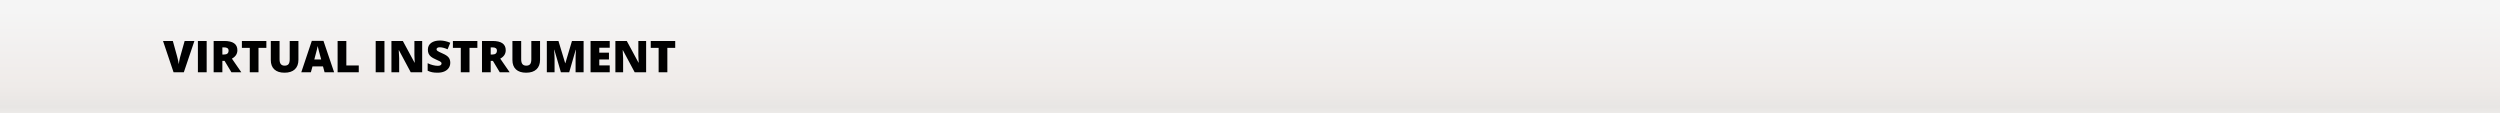 <?xml version="1.0" encoding="UTF-8" standalone="no"?>
<!DOCTYPE svg PUBLIC "-//W3C//DTD SVG 1.1//EN" "http://www.w3.org/Graphics/SVG/1.1/DTD/svg11.dtd">
<svg width="100%" height="100%" viewBox="0 0 2653 120" version="1.1" xmlns="http://www.w3.org/2000/svg" xmlns:xlink="http://www.w3.org/1999/xlink" xml:space="preserve" xmlns:serif="http://www.serif.com/" style="fill-rule:evenodd;clip-rule:evenodd;stroke-linejoin:round;stroke-miterlimit:2;">
    <g id="top_bar">
        <g id="mainWindow" transform="matrix(1,0,0,1,-2,0)">
            <rect id="path-5" x="2" y="0" width="2653" height="120"/>
            <rect id="path-51" serif:id="path-5" x="0" y="0" width="2657" height="120" style="fill:url(#_Linear1);"/>
        </g>
        <g transform="matrix(1,0,0,1,-20,41)">
            <g id="Group">
                <path id="VIRTUAL-INSTRUMENT" d="M215.945,2.477L226.305,2.477L215.078,35.693L204.18,35.693L193,2.477L203.406,2.477L208.07,19.312C209.039,23.053 209.57,25.658 209.664,27.128C209.773,26.067 209.992,24.742 210.32,23.152C210.648,21.561 210.937,20.312 211.188,19.403L215.945,2.477ZM230.008,35.693L230.008,2.477L239.313,2.477L239.313,35.693L230.008,35.693ZM255.977,23.606L255.977,35.693L246.719,35.693L246.719,2.477L257.945,2.477C267.258,2.477 271.914,5.749 271.914,12.292C271.914,16.139 269.977,19.115 266.102,21.221L276.086,35.693L265.586,35.693L258.32,23.606L255.977,23.606ZM255.977,16.858L257.711,16.858C260.945,16.858 262.563,15.473 262.563,12.701C262.563,10.414 260.977,9.27 257.805,9.27L255.977,9.27L255.977,16.858ZM294.32,35.693L285.063,35.693L285.063,9.815L276.695,9.815L276.695,2.477L302.664,2.477L302.664,9.815L294.32,9.815L294.32,35.693ZM336.695,2.477L336.695,22.47C336.695,26.817 335.426,30.183 332.887,32.569C330.348,34.954 326.688,36.147 321.906,36.147C317.234,36.147 313.645,34.988 311.137,32.671C308.629,30.354 307.375,27.022 307.375,22.675L307.375,2.477L316.68,2.477L316.68,21.97C316.68,24.318 317.133,26.022 318.039,27.082C318.945,28.142 320.281,28.672 322.047,28.672C323.938,28.672 325.309,28.146 326.16,27.093C327.012,26.041 327.438,24.318 327.438,21.925L327.438,2.477L336.695,2.477ZM364.445,35.693L362.758,29.468L351.625,29.468L349.891,35.693L339.719,35.693L350.898,2.341L363.25,2.341L374.57,35.693L364.445,35.693ZM360.836,22.107L359.359,16.654C359.016,15.442 358.598,13.875 358.105,11.951C357.613,10.027 357.289,8.649 357.133,7.816C356.992,8.589 356.715,9.861 356.301,11.633C355.887,13.405 354.969,16.896 353.547,22.107L360.836,22.107ZM378.273,35.693L378.273,2.477L387.531,2.477L387.531,28.445L400.727,28.445L400.727,35.693L378.273,35.693ZM418.68,35.693L418.68,2.477L427.984,2.477L427.984,35.693L418.68,35.693ZM468.016,35.693L455.875,35.693L443.359,12.292L443.148,12.292C443.445,15.972 443.594,18.782 443.594,20.721L443.594,35.693L435.391,35.693L435.391,2.477L447.484,2.477L459.953,25.56L460.094,25.56C459.875,22.213 459.766,19.524 459.766,17.495L459.766,2.477L468.016,2.477L468.016,35.693ZM497.828,25.605C497.828,27.665 497.289,29.494 496.211,31.092C495.133,32.69 493.578,33.932 491.547,34.818C489.516,35.704 487.133,36.147 484.398,36.147C482.117,36.147 480.203,35.992 478.656,35.681C477.109,35.371 475.5,34.829 473.828,34.057L473.828,26.06C475.594,26.938 477.43,27.624 479.336,28.116C481.242,28.608 482.992,28.854 484.586,28.854C485.961,28.854 486.969,28.623 487.609,28.161C488.25,27.699 488.57,27.105 488.57,26.378C488.57,25.923 488.441,25.526 488.184,25.185C487.926,24.844 487.512,24.5 486.941,24.151C486.371,23.803 484.852,23.091 482.383,22.016C480.148,21.031 478.473,20.077 477.355,19.153C476.238,18.229 475.41,17.169 474.871,15.972C474.332,14.776 474.063,13.36 474.063,11.724C474.063,8.664 475.211,6.279 477.508,4.567C479.805,2.856 482.961,2 486.977,2C490.523,2 494.141,2.795 497.828,4.386L494.992,11.315C491.789,9.891 489.023,9.179 486.695,9.179C485.492,9.179 484.617,9.384 484.07,9.793C483.523,10.202 483.25,10.709 483.25,11.315C483.25,11.966 483.598,12.549 484.293,13.064C484.988,13.579 486.875,14.518 489.953,15.882C492.906,17.169 494.957,18.551 496.105,20.028C497.254,21.505 497.828,23.364 497.828,25.605ZM518.242,35.693L508.984,35.693L508.984,9.815L500.617,9.815L500.617,2.477L526.586,2.477L526.586,9.815L518.242,9.815L518.242,35.693ZM540.742,23.606L540.742,35.693L531.484,35.693L531.484,2.477L542.711,2.477C552.023,2.477 556.68,5.749 556.68,12.292C556.68,16.139 554.742,19.115 550.867,21.221L560.852,35.693L550.352,35.693L543.086,23.606L540.742,23.606ZM540.742,16.858L542.477,16.858C545.711,16.858 547.328,15.473 547.328,12.701C547.328,10.414 545.742,9.27 542.57,9.27L540.742,9.27L540.742,16.858ZM593.102,2.477L593.102,22.47C593.102,26.817 591.832,30.183 589.293,32.569C586.754,34.954 583.094,36.147 578.313,36.147C573.641,36.147 570.051,34.988 567.543,32.671C565.035,30.354 563.781,27.022 563.781,22.675L563.781,2.477L573.086,2.477L573.086,21.97C573.086,24.318 573.539,26.022 574.445,27.082C575.352,28.142 576.687,28.672 578.453,28.672C580.344,28.672 581.715,28.146 582.566,27.093C583.418,26.041 583.844,24.318 583.844,21.925L583.844,2.477L593.102,2.477ZM615.227,35.693L608.219,11.769L608.008,11.769C608.336,15.844 608.5,19.009 608.5,21.266L608.5,35.693L600.297,35.693L600.297,2.477L612.625,2.477L619.773,26.06L619.961,26.06L626.969,2.477L639.32,2.477L639.32,35.693L630.813,35.693L630.813,21.13C630.813,20.372 630.824,19.532 630.848,18.608C630.871,17.684 630.977,15.42 631.164,11.815L630.953,11.815L624.039,35.693L615.227,35.693ZM667.047,35.693L646.703,35.693L646.703,2.477L667.047,2.477L667.047,9.679L655.961,9.679L655.961,14.905L666.227,14.905L666.227,22.107L655.961,22.107L655.961,28.377L667.047,28.377L667.047,35.693ZM705.672,35.693L693.531,35.693L681.016,12.292L680.805,12.292C681.102,15.972 681.25,18.782 681.25,20.721L681.25,35.693L673.047,35.693L673.047,2.477L685.141,2.477L697.609,25.56L697.75,25.56C697.531,22.213 697.422,19.524 697.422,17.495L697.422,2.477L705.672,2.477L705.672,35.693ZM728.195,35.693L718.938,35.693L718.938,9.815L710.57,9.815L710.57,2.477L736.539,2.477L736.539,9.815L728.195,9.815L728.195,35.693Z" style="fill-rule:nonzero;"/>
            </g>
        </g>
    </g>
    <defs>
        <linearGradient id="_Linear1" x1="0" y1="0" x2="1" y2="0" gradientUnits="userSpaceOnUse" gradientTransform="matrix(6.653e-15,108.652,-108.652,6.653e-15,1361.83,11.348)"><stop offset="0" style="stop-color:rgb(245,245,245);stop-opacity:1"/><stop offset="0.73" style="stop-color:rgb(239,235,233);stop-opacity:1"/><stop offset="0.94" style="stop-color:rgb(232,230,228);stop-opacity:1"/><stop offset="1" style="stop-color:rgb(236,234,232);stop-opacity:1"/></linearGradient>
    </defs>
</svg>
